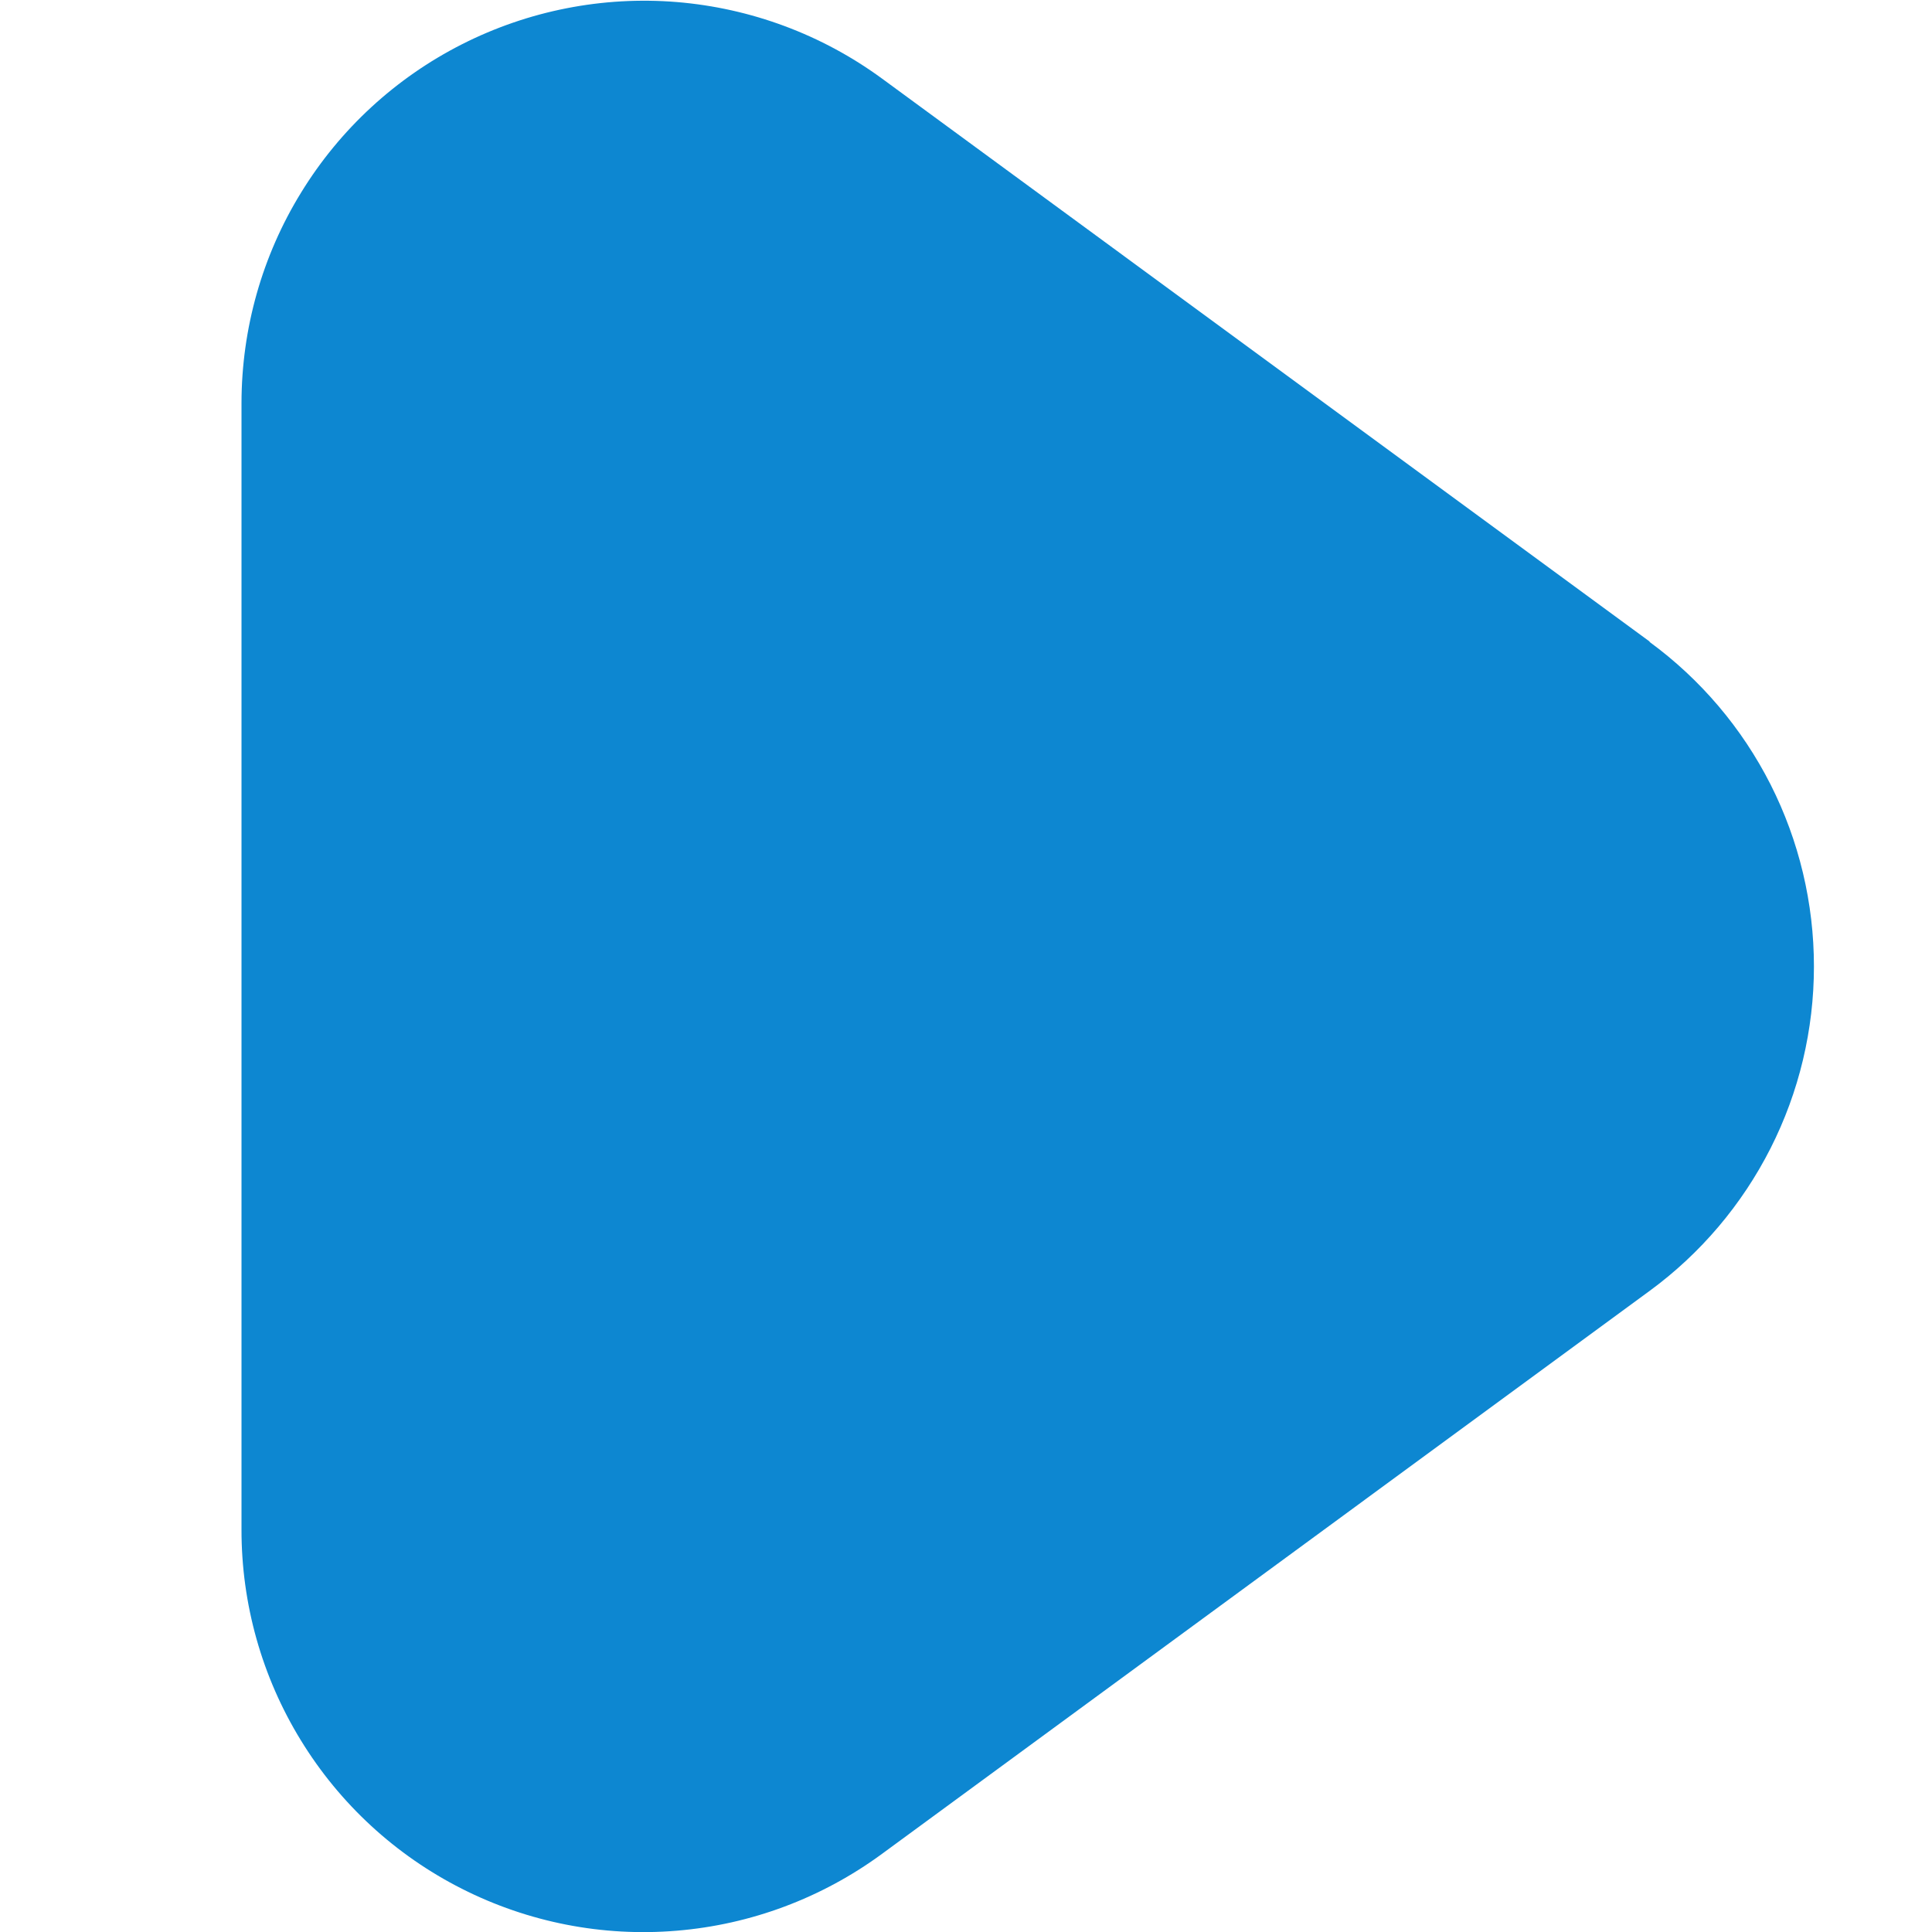 <svg width="18" height="18" viewBox="0 0 18 18" fill="none" xmlns="http://www.w3.org/2000/svg">
<g clip-path="url(#clip0_23_1711)">
<path d="M15.369 5.977L8.216 0.731C7.657 0.322 6.996 0.076 6.305 0.019C5.615 -0.037 4.923 0.099 4.305 0.412C3.687 0.725 3.168 1.203 2.806 1.793C2.443 2.382 2.251 3.061 2.25 3.754V14.25C2.249 14.943 2.44 15.623 2.803 16.214C3.165 16.805 3.684 17.284 4.303 17.597C4.921 17.91 5.614 18.046 6.305 17.988C6.996 17.931 7.657 17.683 8.216 17.273L15.369 12.027C15.844 11.679 16.23 11.223 16.496 10.698C16.762 10.173 16.9 9.593 16.9 9.004C16.9 8.415 16.762 7.835 16.496 7.309C16.23 6.784 15.844 6.329 15.369 5.981V5.977Z" fill="#0D87D1"/>
</g>
<defs>
<clipPath id="clip0_23_1711">
<rect width="18" height="18" fill="white"/>
</clipPath>
</defs>
</svg>
